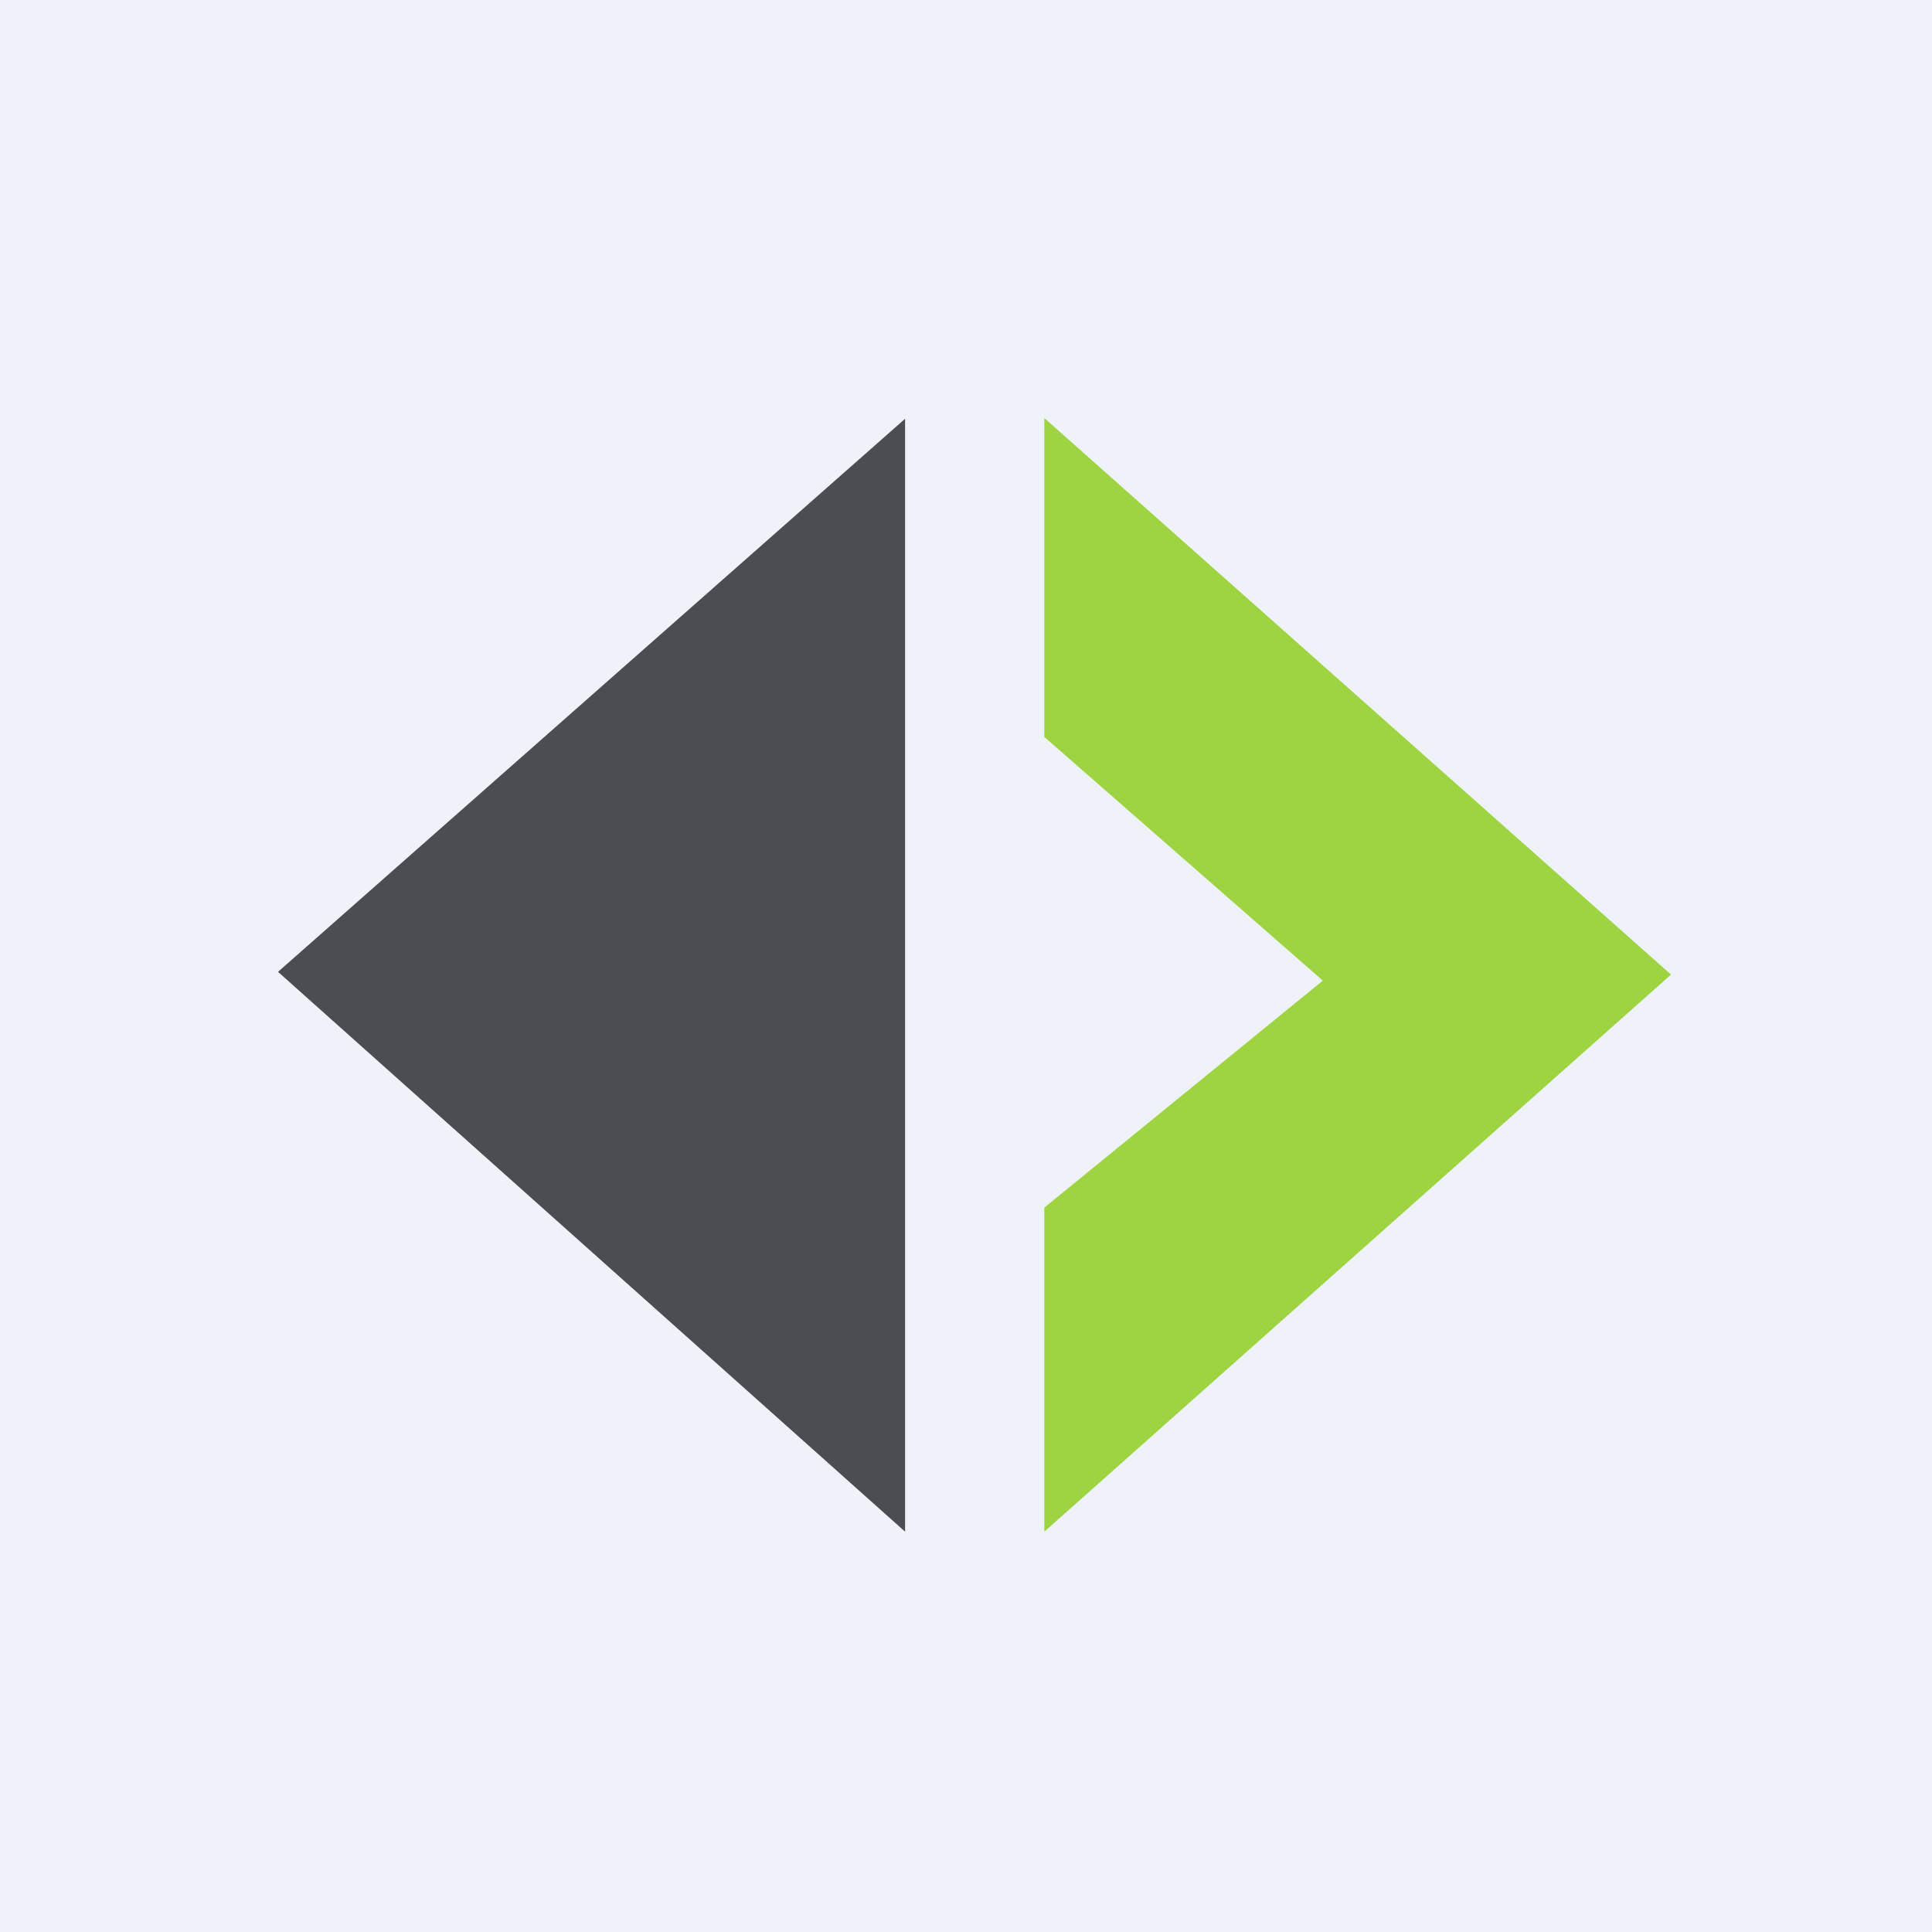 <?xml version="1.0" encoding="UTF-8"?>
<!-- generated by Finnhub -->
<svg viewBox="0 0 55.5 55.5" xmlns="http://www.w3.org/2000/svg">
<path d="M 0,0 H 55.5 V 55.5 H 0 Z" fill="rgb(239, 242, 248)"/>
<path d="M 7.99,27.915 L 26,12.03 V 44 L 8,27.93 Z" fill="rgb(74, 77, 82)"/>
<path d="M 47.99,27.985 L 30,12.01 V 21.17 L 38,28.17 L 30,34.69 V 44 L 48,28 Z" fill="rgb(158, 212, 65)"/>
</svg>
